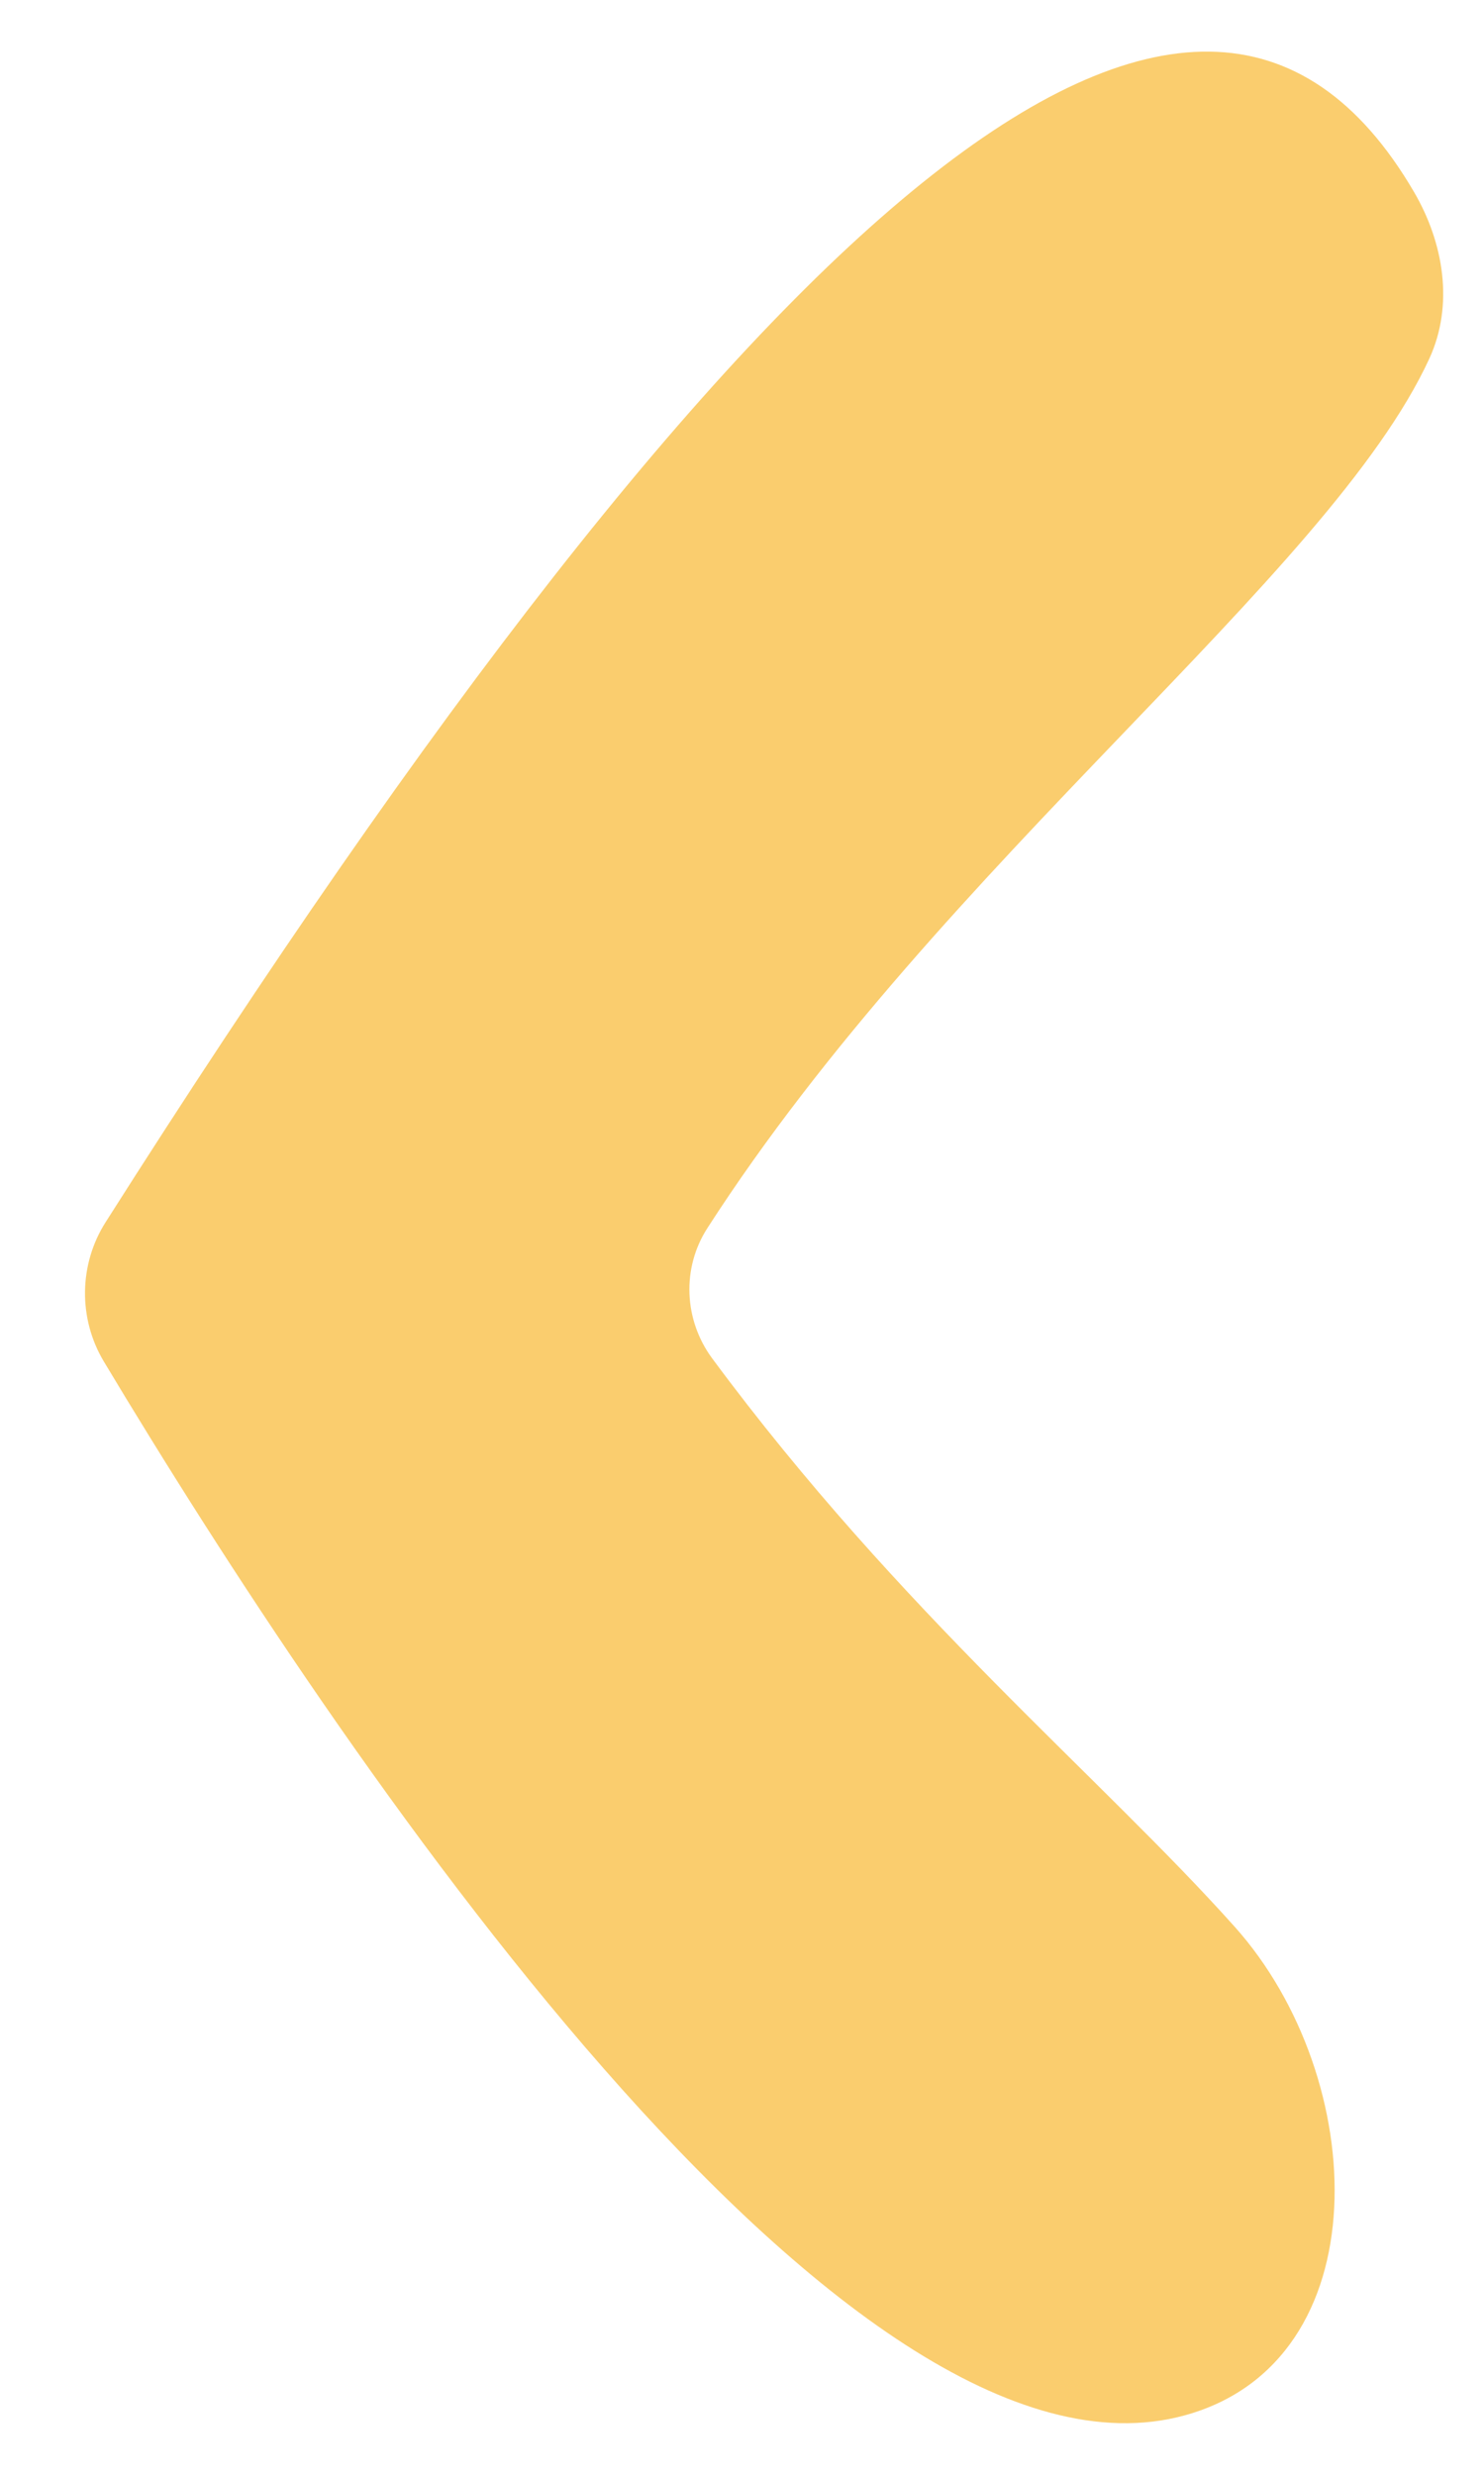 <svg width="12" height="20" viewBox="0 0 12 20" fill="none" xmlns="http://www.w3.org/2000/svg">
<path fill-rule="evenodd" clip-rule="evenodd" d="M11.435 1.553C11.675 1.964 11.757 2.465 11.558 2.898C10.751 4.65 7.624 6.969 5.72 9.925C5.511 10.249 5.53 10.668 5.759 10.978C7.285 13.038 8.894 14.353 9.984 15.571C11.081 16.797 11.167 19.083 9.582 19.519C6.831 20.277 2.714 14.129 0.839 11.002C0.632 10.656 0.637 10.218 0.854 9.877C6.12 1.584 9.677 -1.458 11.435 1.553Z" fill="#FACD6E"/>
</svg>
